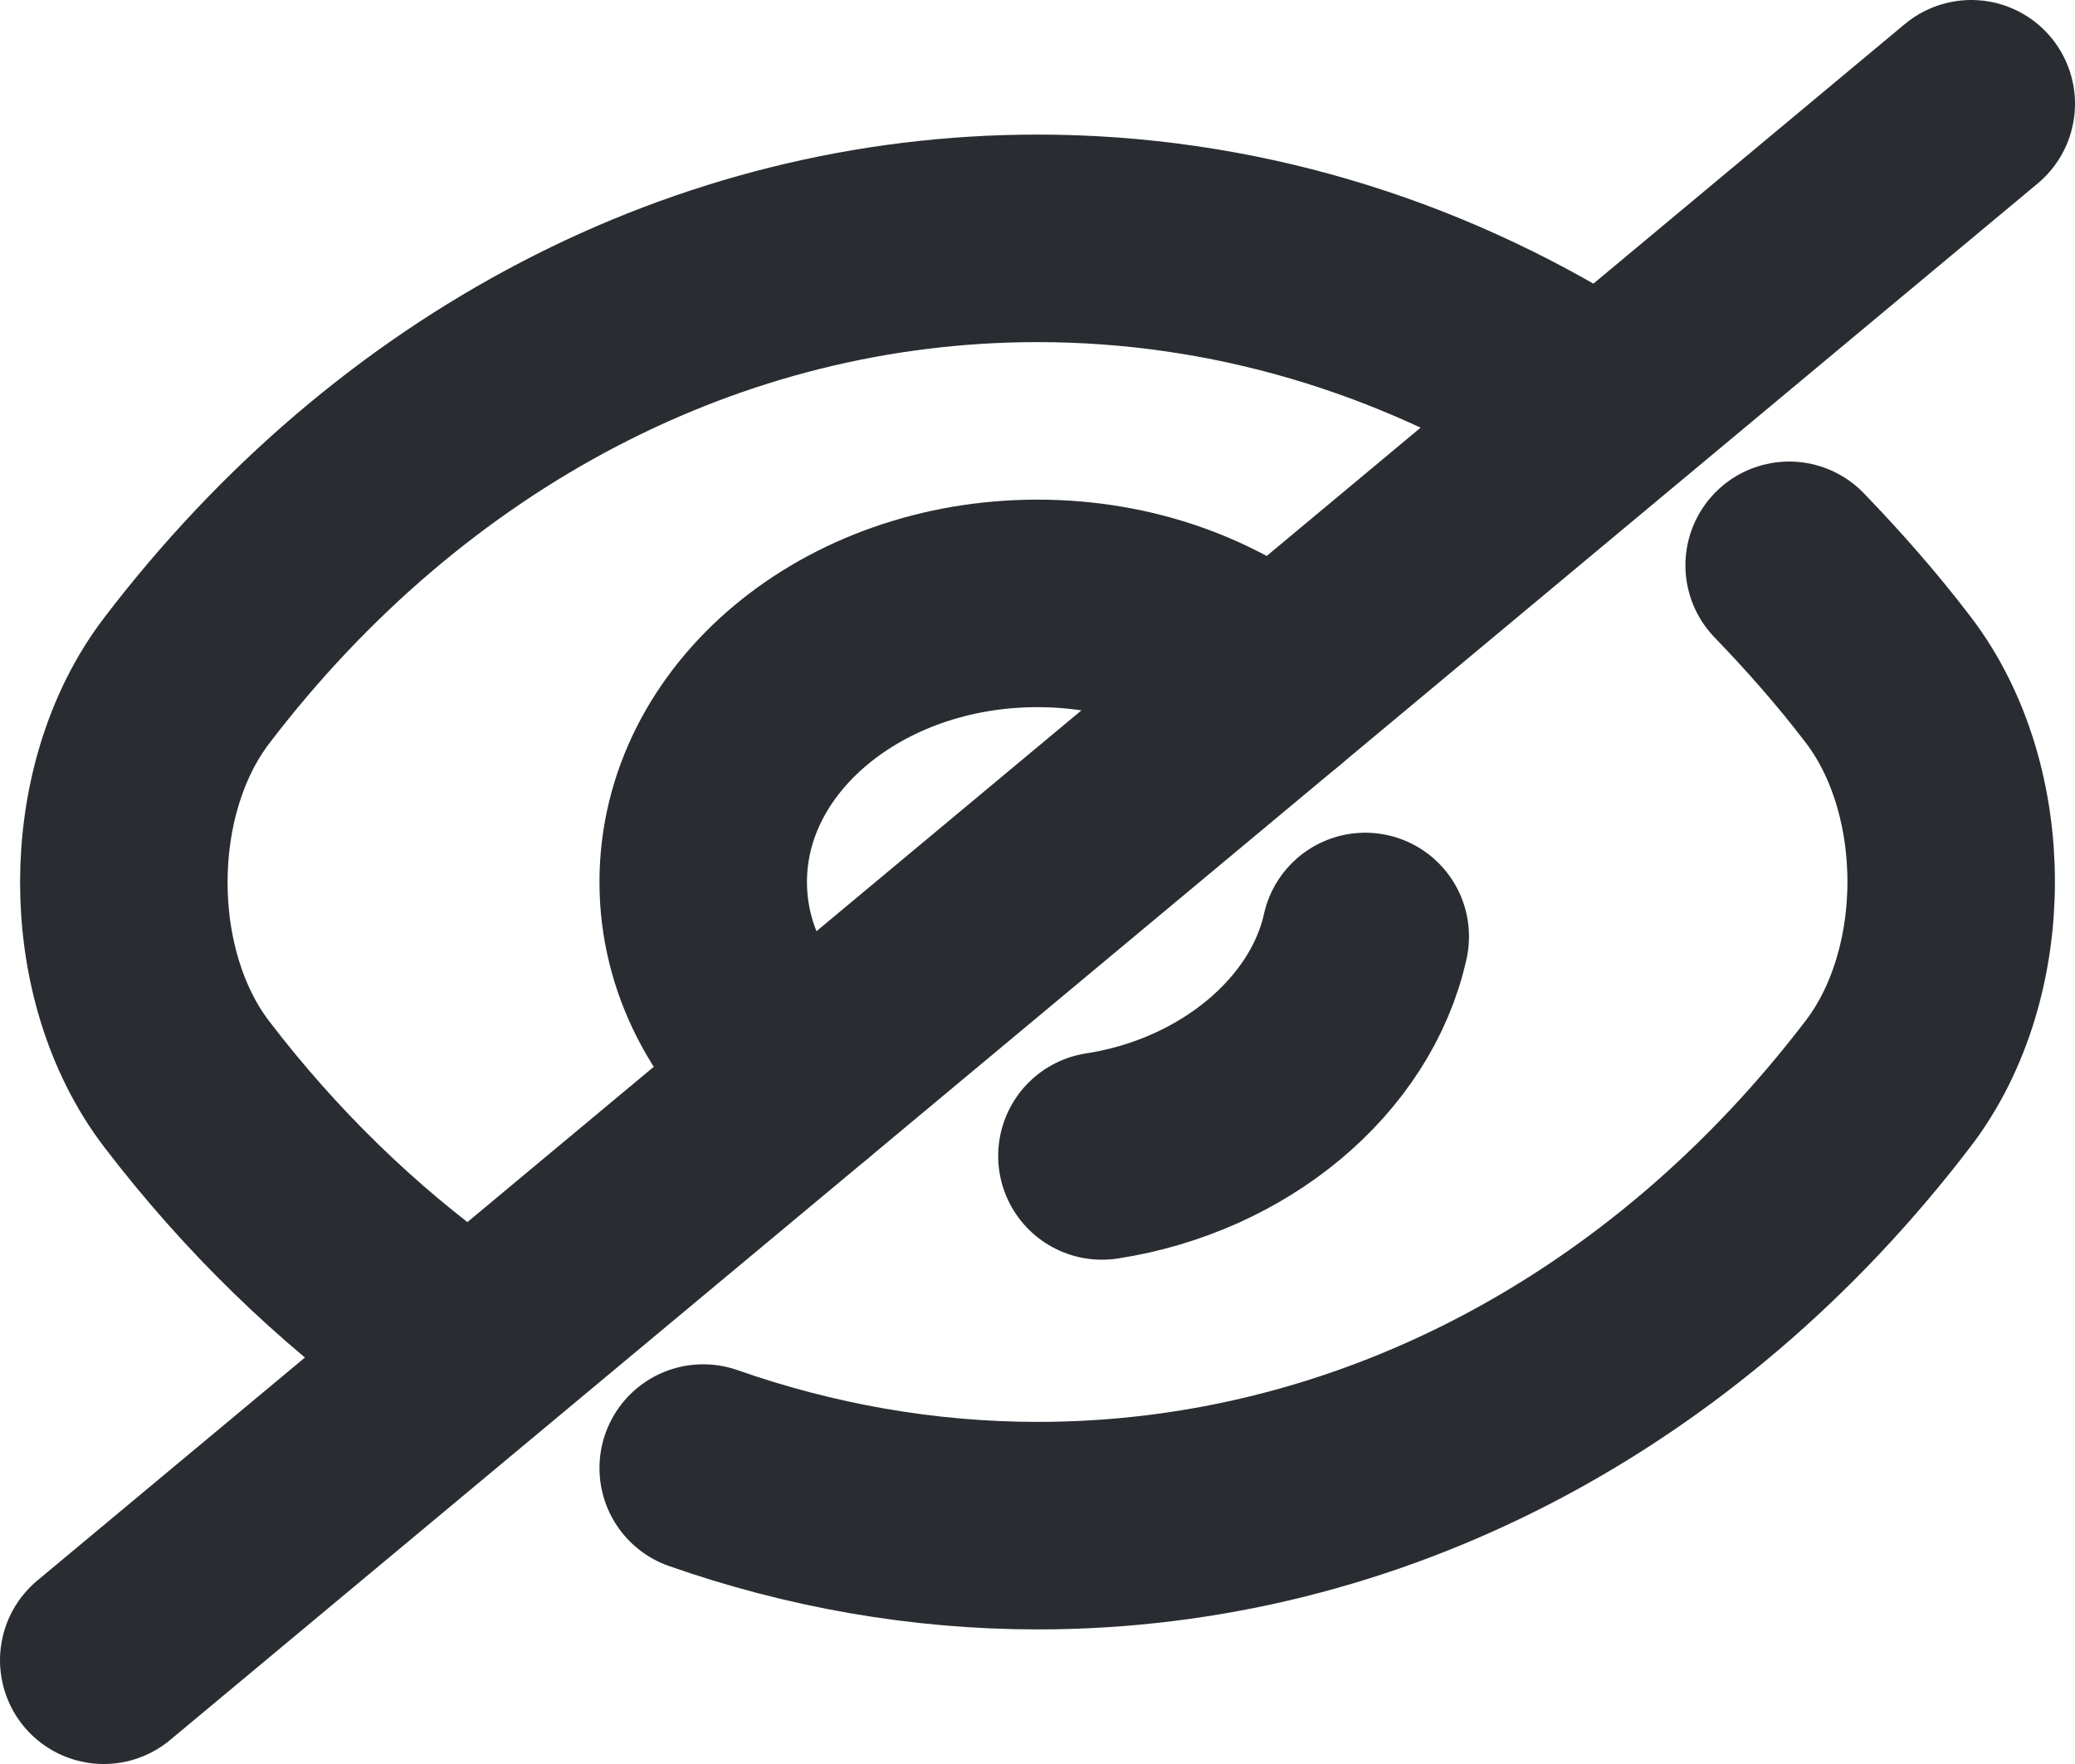 <svg width="20" height="17" viewBox="0 0 20 17" fill="none" xmlns="http://www.w3.org/2000/svg">
<g id="&#240;&#159;&#166;&#134; icon &#34;eye slash&#34;">
<g id="Group">
<path id="Vector" d="M12.277 6.603L7.723 10.398C7.138 9.91 6.778 9.242 6.778 8.5C6.778 7.015 8.218 5.815 10 5.815C10.891 5.815 11.692 6.115 12.277 6.603Z" stroke="#292D32" stroke-width="2" stroke-linecap="round" stroke-linejoin="round"/>
<path id="Vector_2" d="M15.238 3.827C13.663 2.837 11.863 2.297 10 2.297C6.823 2.297 3.862 3.857 1.801 6.557C0.991 7.615 0.991 9.393 1.801 10.45C2.512 11.38 3.34 12.182 4.24 12.828" stroke="#292D32" stroke-width="2" stroke-linecap="round" stroke-linejoin="round"/>
<path id="Vector_3" d="M6.778 14.148C7.804 14.508 8.893 14.703 10 14.703C13.177 14.703 16.138 13.143 18.199 10.443C19.009 9.385 19.009 7.608 18.199 6.55C17.902 6.16 17.578 5.793 17.245 5.448" stroke="#292D32" stroke-width="2" stroke-linecap="round" stroke-linejoin="round"/>
<path id="Vector_4" d="M13.159 9.025C12.925 10.082 11.89 10.945 10.621 11.14" stroke="#292D32" stroke-width="2" stroke-linecap="round" stroke-linejoin="round"/>
<path id="Vector_5" d="M7.723 10.398L1 16" stroke="#292D32" stroke-width="2" stroke-linecap="round" stroke-linejoin="round"/>
<path id="Vector_6" d="M19 1L12.277 6.603" stroke="#292D32" stroke-width="2" stroke-linecap="round" stroke-linejoin="round"/>
</g>
</g>
</svg>

